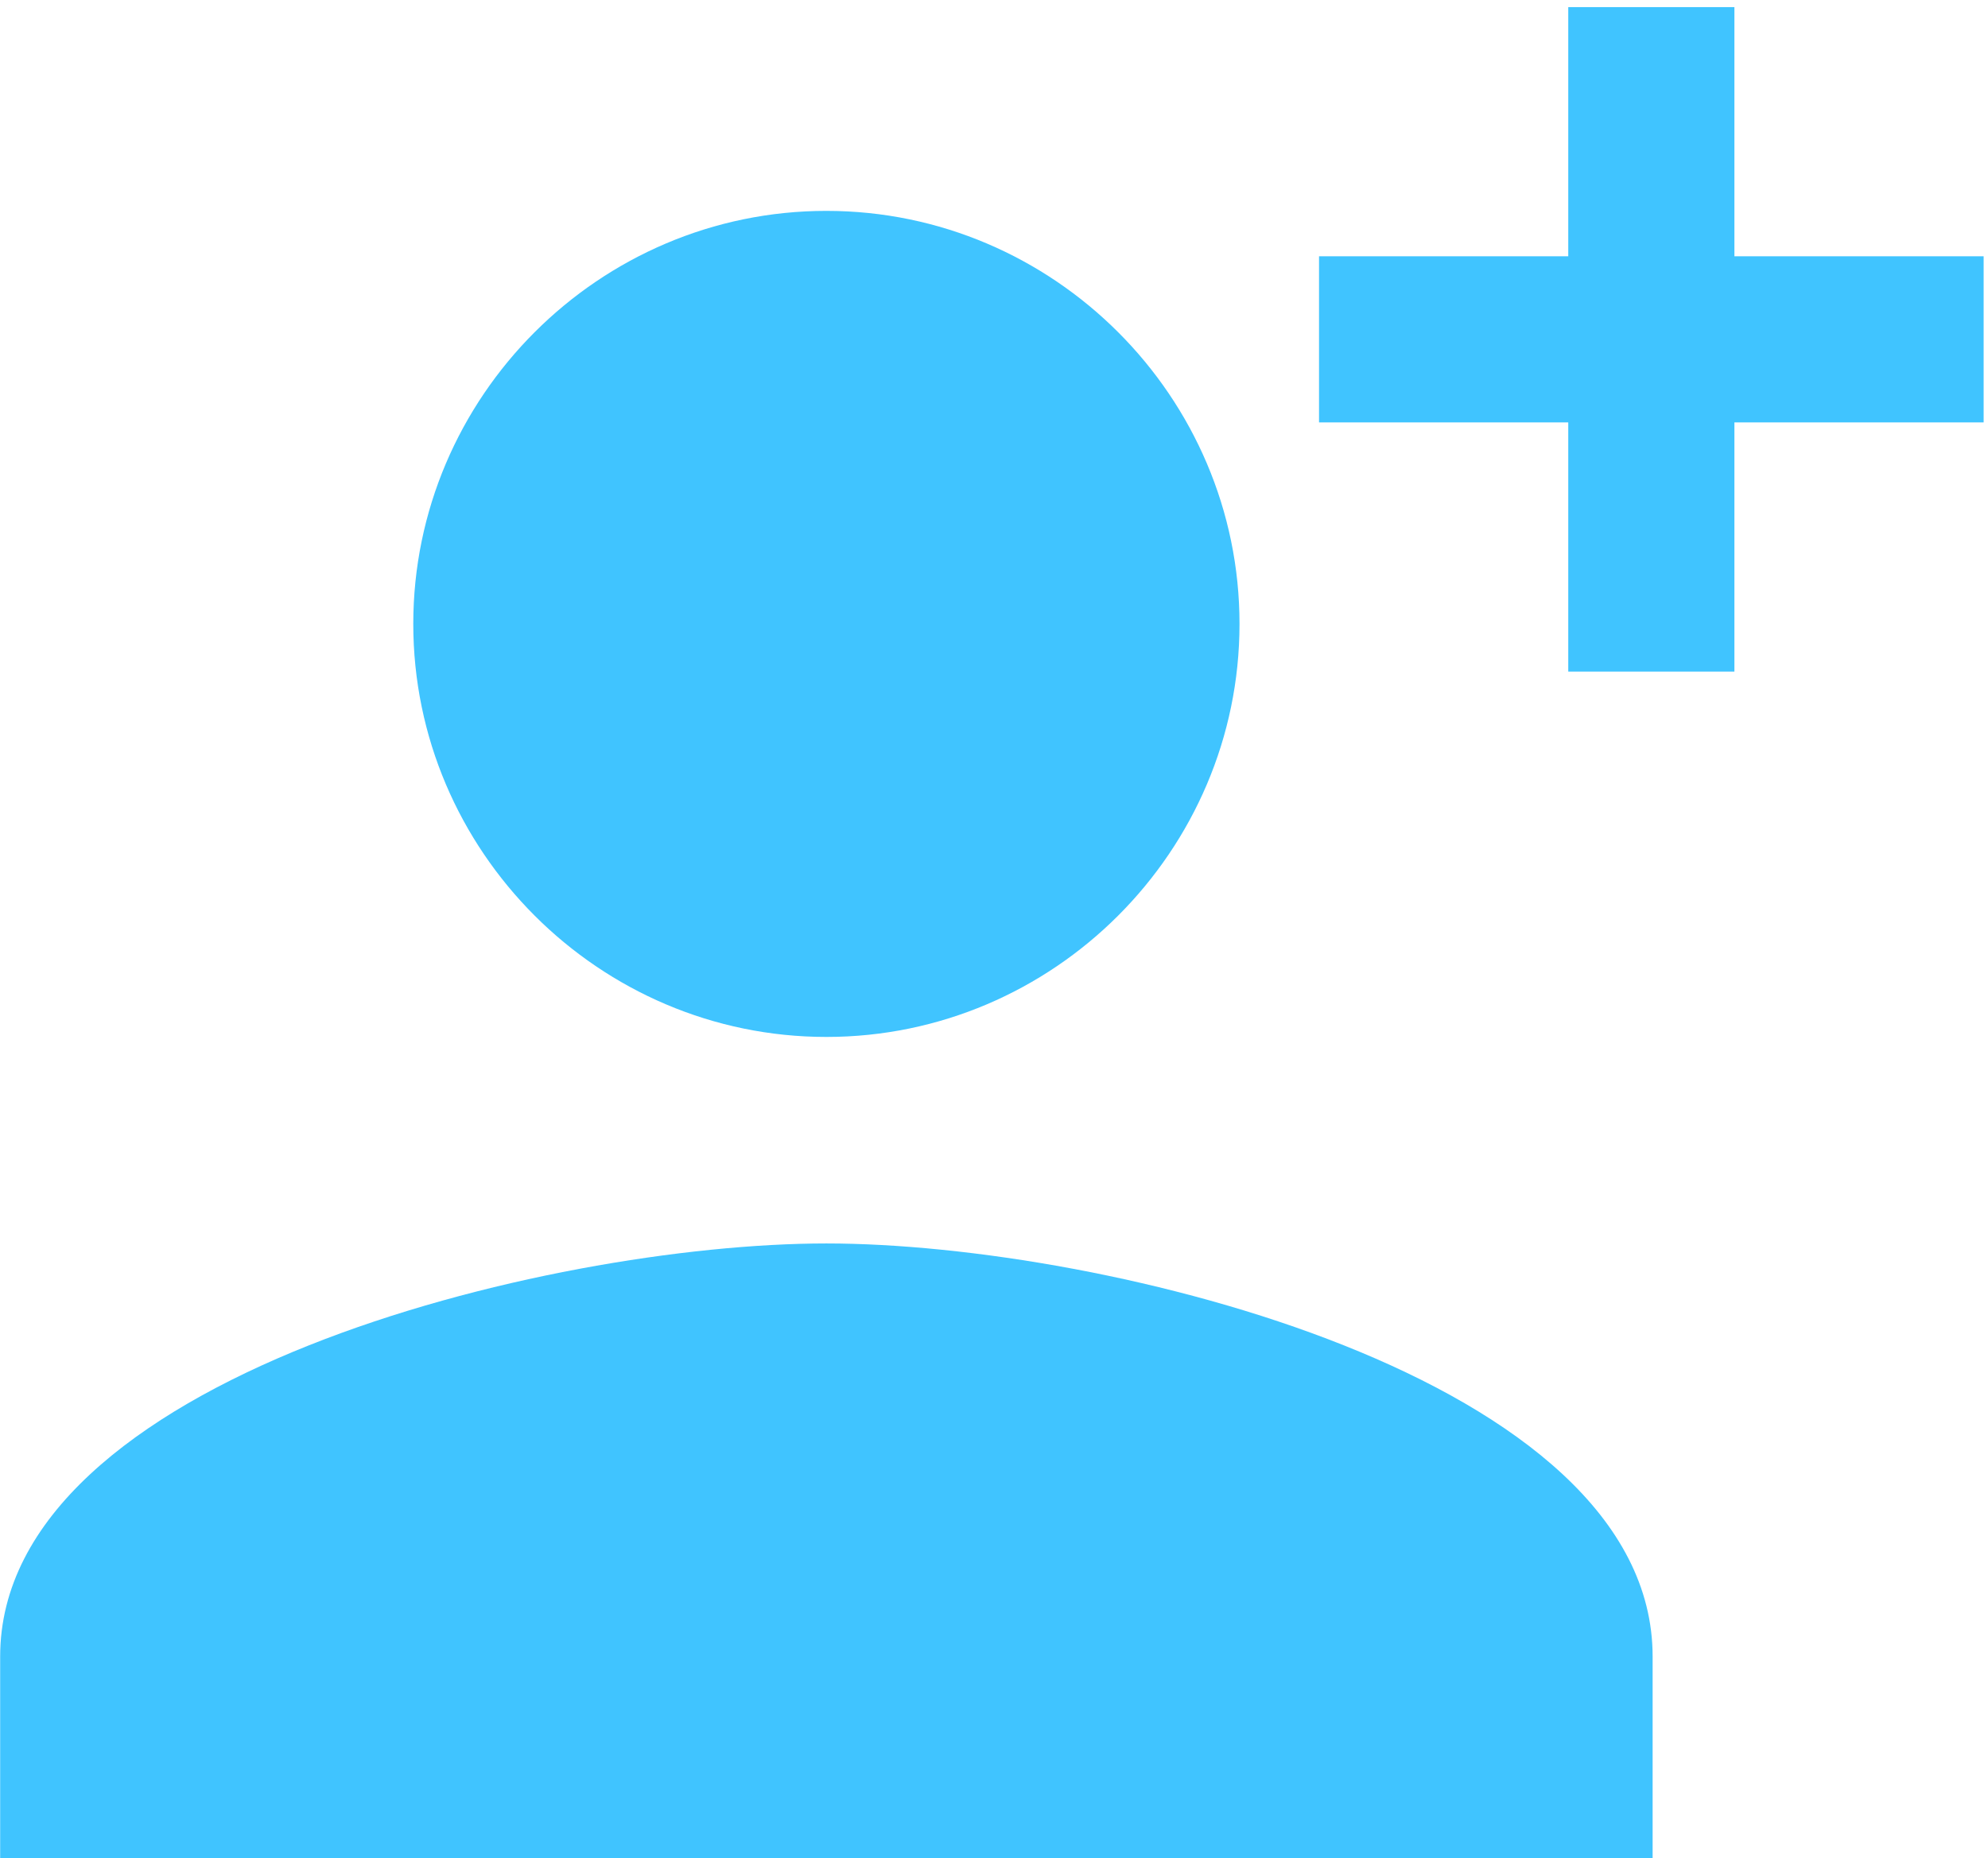 <?xml version="1.0" encoding="utf-8"?>
<!-- Generator: Adobe Illustrator 19.0.0, SVG Export Plug-In . SVG Version: 6.00 Build 0)  -->
<svg version="1.1" id="Layer_1" xmlns="http://www.w3.org/2000/svg" xmlns:xlink="http://www.w3.org/1999/xlink" x="0px" y="0px"
	 viewBox="0 0 12.3 11.5" style="enable-background:new 0 0 12.3 11.5;" xml:space="preserve">
<style type="text/css">
	.st0{fill:#40C4FF;}
	.st1{fill:none;}
	.st2{fill:#40C4FF;stroke:#40C4FF;stroke-width:2;stroke-miterlimit:10;}
</style>
<symbol  id="ic_x5F_people" viewBox="0 -24 24 24">
	<g id="XMLID_2070_">
		<g id="XMLID_2990_">
			<path id="XMLID_2991_" class="st0" d="M12-12c2.2,0,4,1.8,4,4c0,2.2-1.8,4-4,4C9.8-4,8-5.8,8-8C8-10.2,9.8-12,12-12z M12-14
				c-2.7,0-8-1.3-8-4v-2h16v2C20-15.3,14.7-14,12-14z"/>
		</g>
	</g>
	<polygon id="XMLID_2068_" class="st1" points="24,-24 0,-24 0,0 24,0 	"/>
</symbol>
<symbol  id="ic_x5F_plus" viewBox="0 -24 24 24">
	<path id="XMLID_2065_" class="st2" d="M19-13h-6v-6h-2v6H5v2h6v6h2v-6h6V-13z"/>
	<polygon id="XMLID_2064_" class="st1" points="24,-24 0,-24 0,0 24,0 	"/>
</symbol>
<g id="XMLID_2830_">
	
		<use xlink:href="#ic_x5F_people"  width="24" height="24" id="XMLID_2832_" x="0" y="-24" transform="matrix(0.639 0 0 -0.639 -2.555 -1.251)" style="overflow:visible;"/>
	
		<use xlink:href="#ic_x5F_plus"  width="24" height="24" id="XMLID_2831_" x="0" y="-24" transform="matrix(0.257 0 0 -0.257 7.133 -0.984)" style="overflow:visible;"/>
</g>
</svg>
